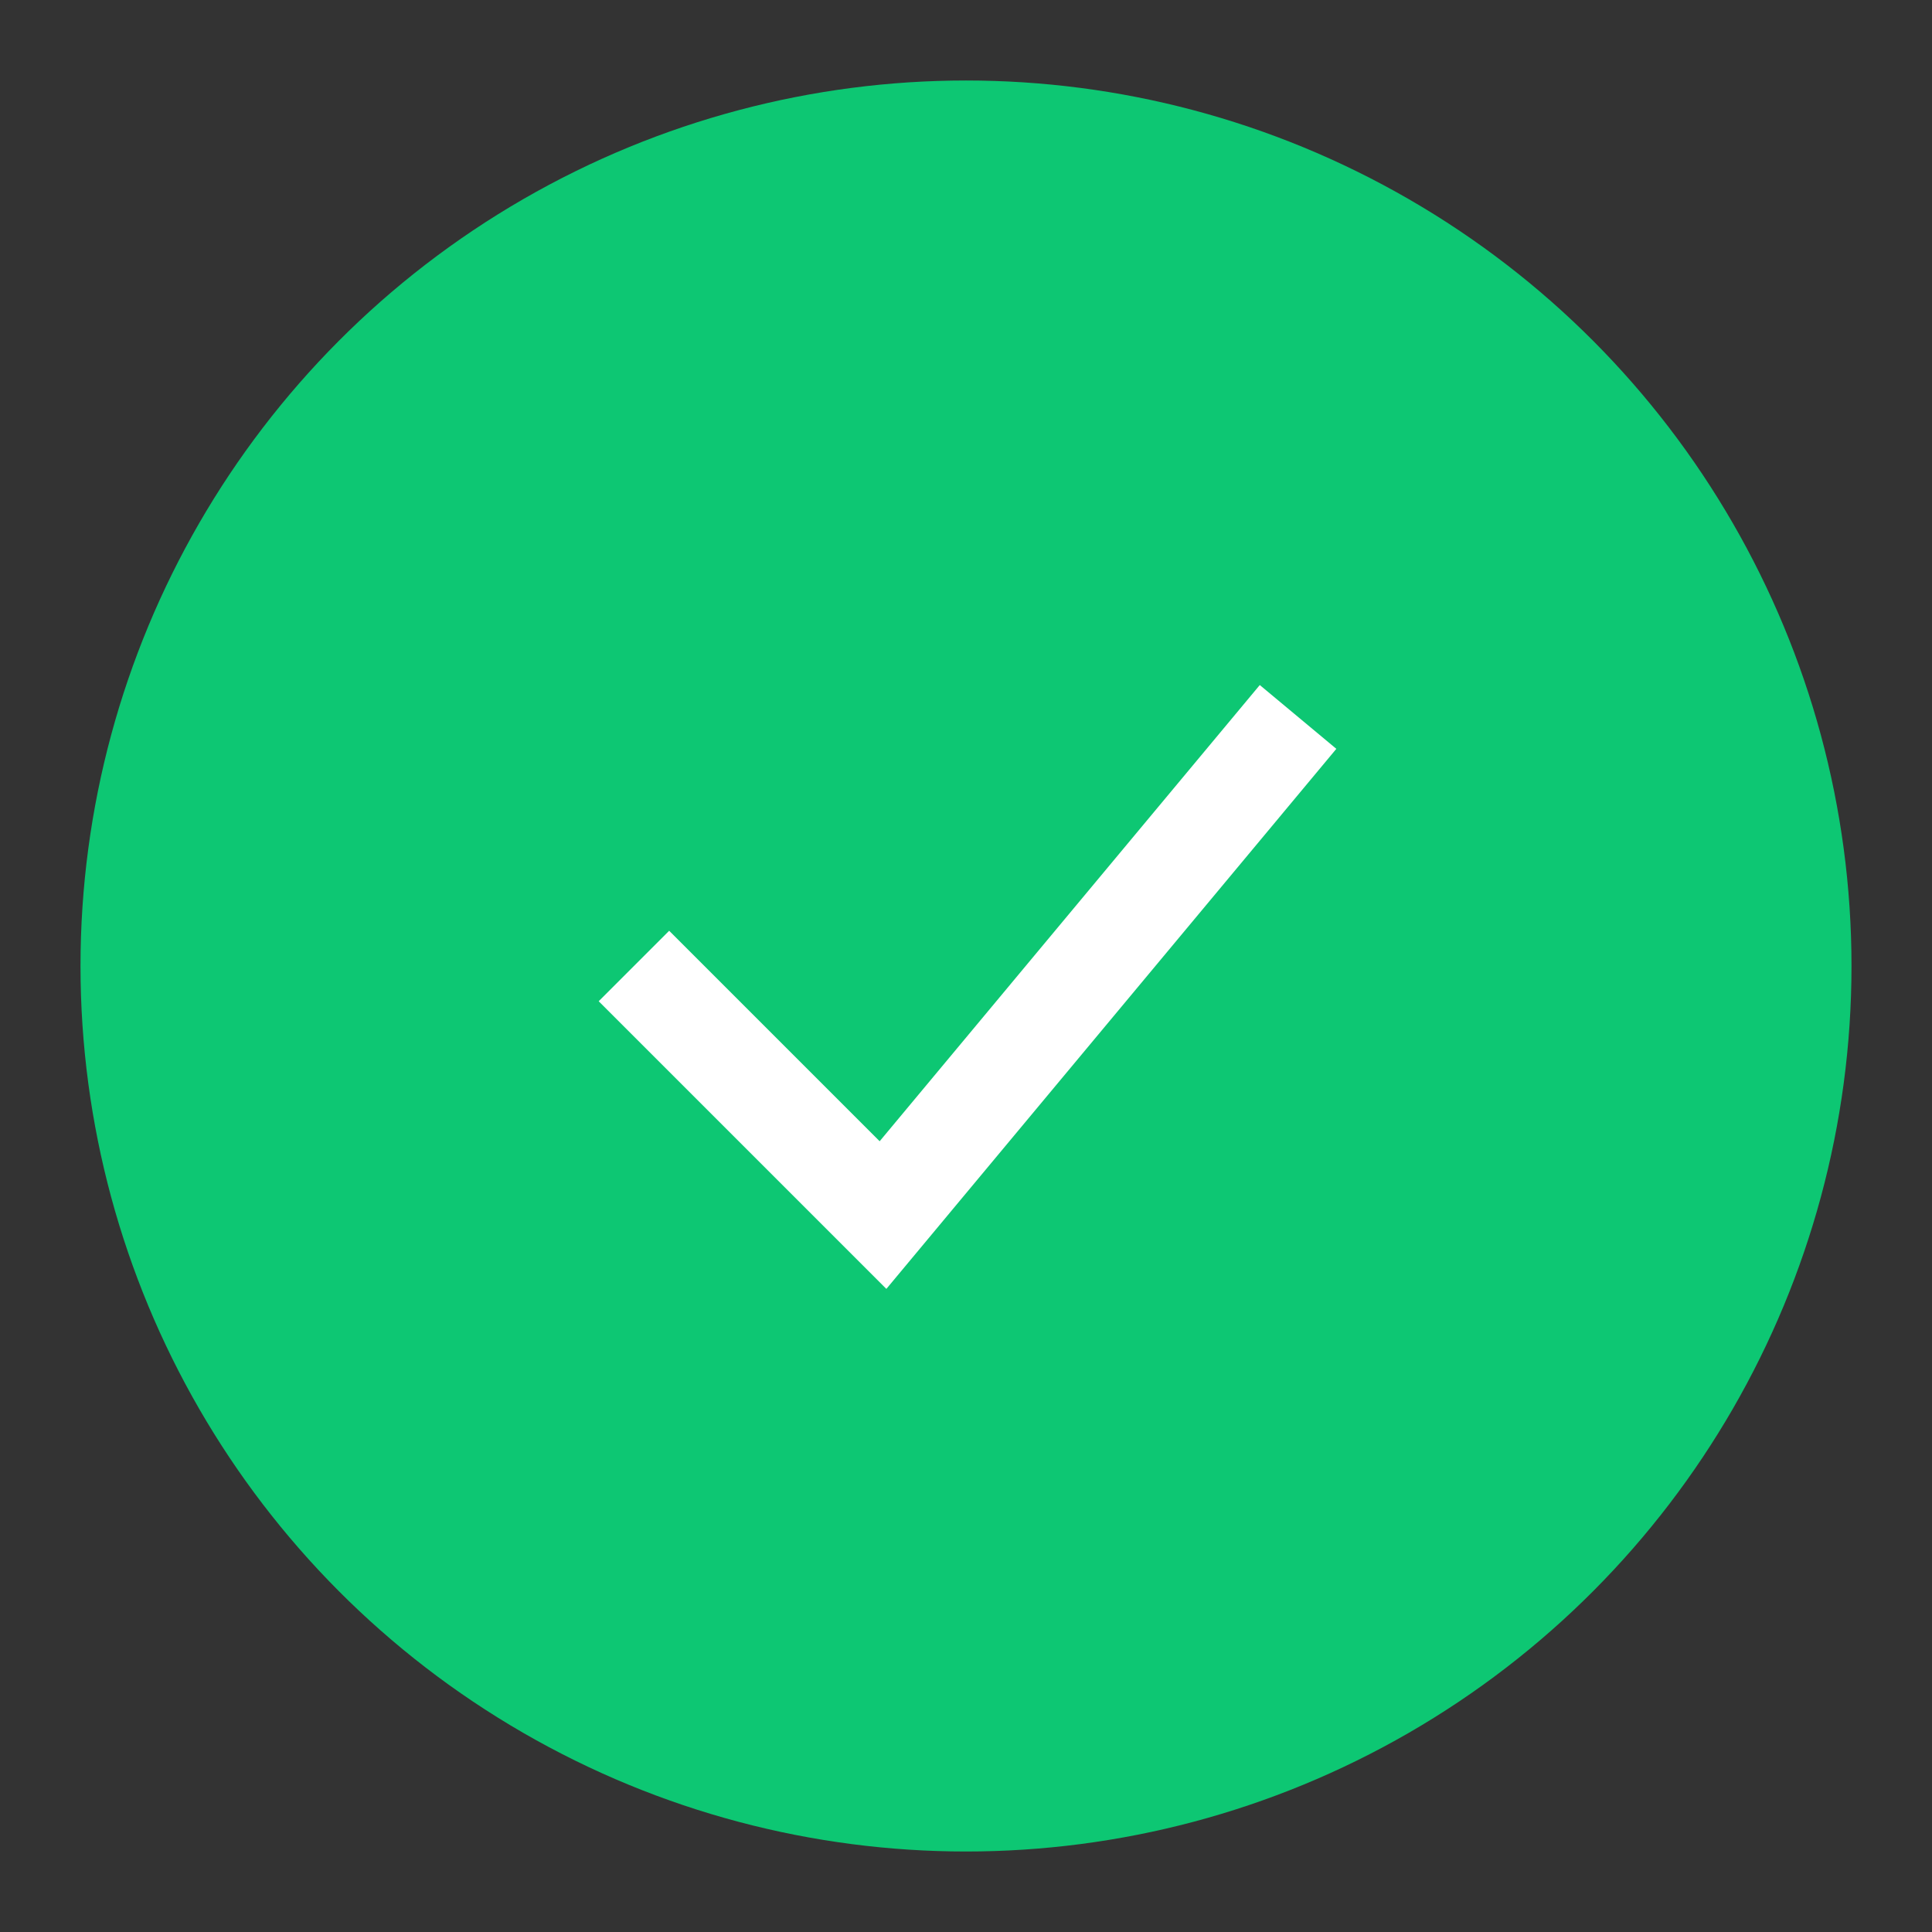 <svg width="24" height="24" viewBox="0 0 24 24" fill="none" xmlns="http://www.w3.org/2000/svg">
    <rect x="0" y="0" width="24" height="24" fill="#333333" stroke="none"/>
    <circle cx="12" cy="12" r="11" fill="#0DC773"/>
    <path d="m7.875 12 3.094 3.094 5.156-6.188" stroke="#fff" stroke-width="1.238"/>
</svg>
